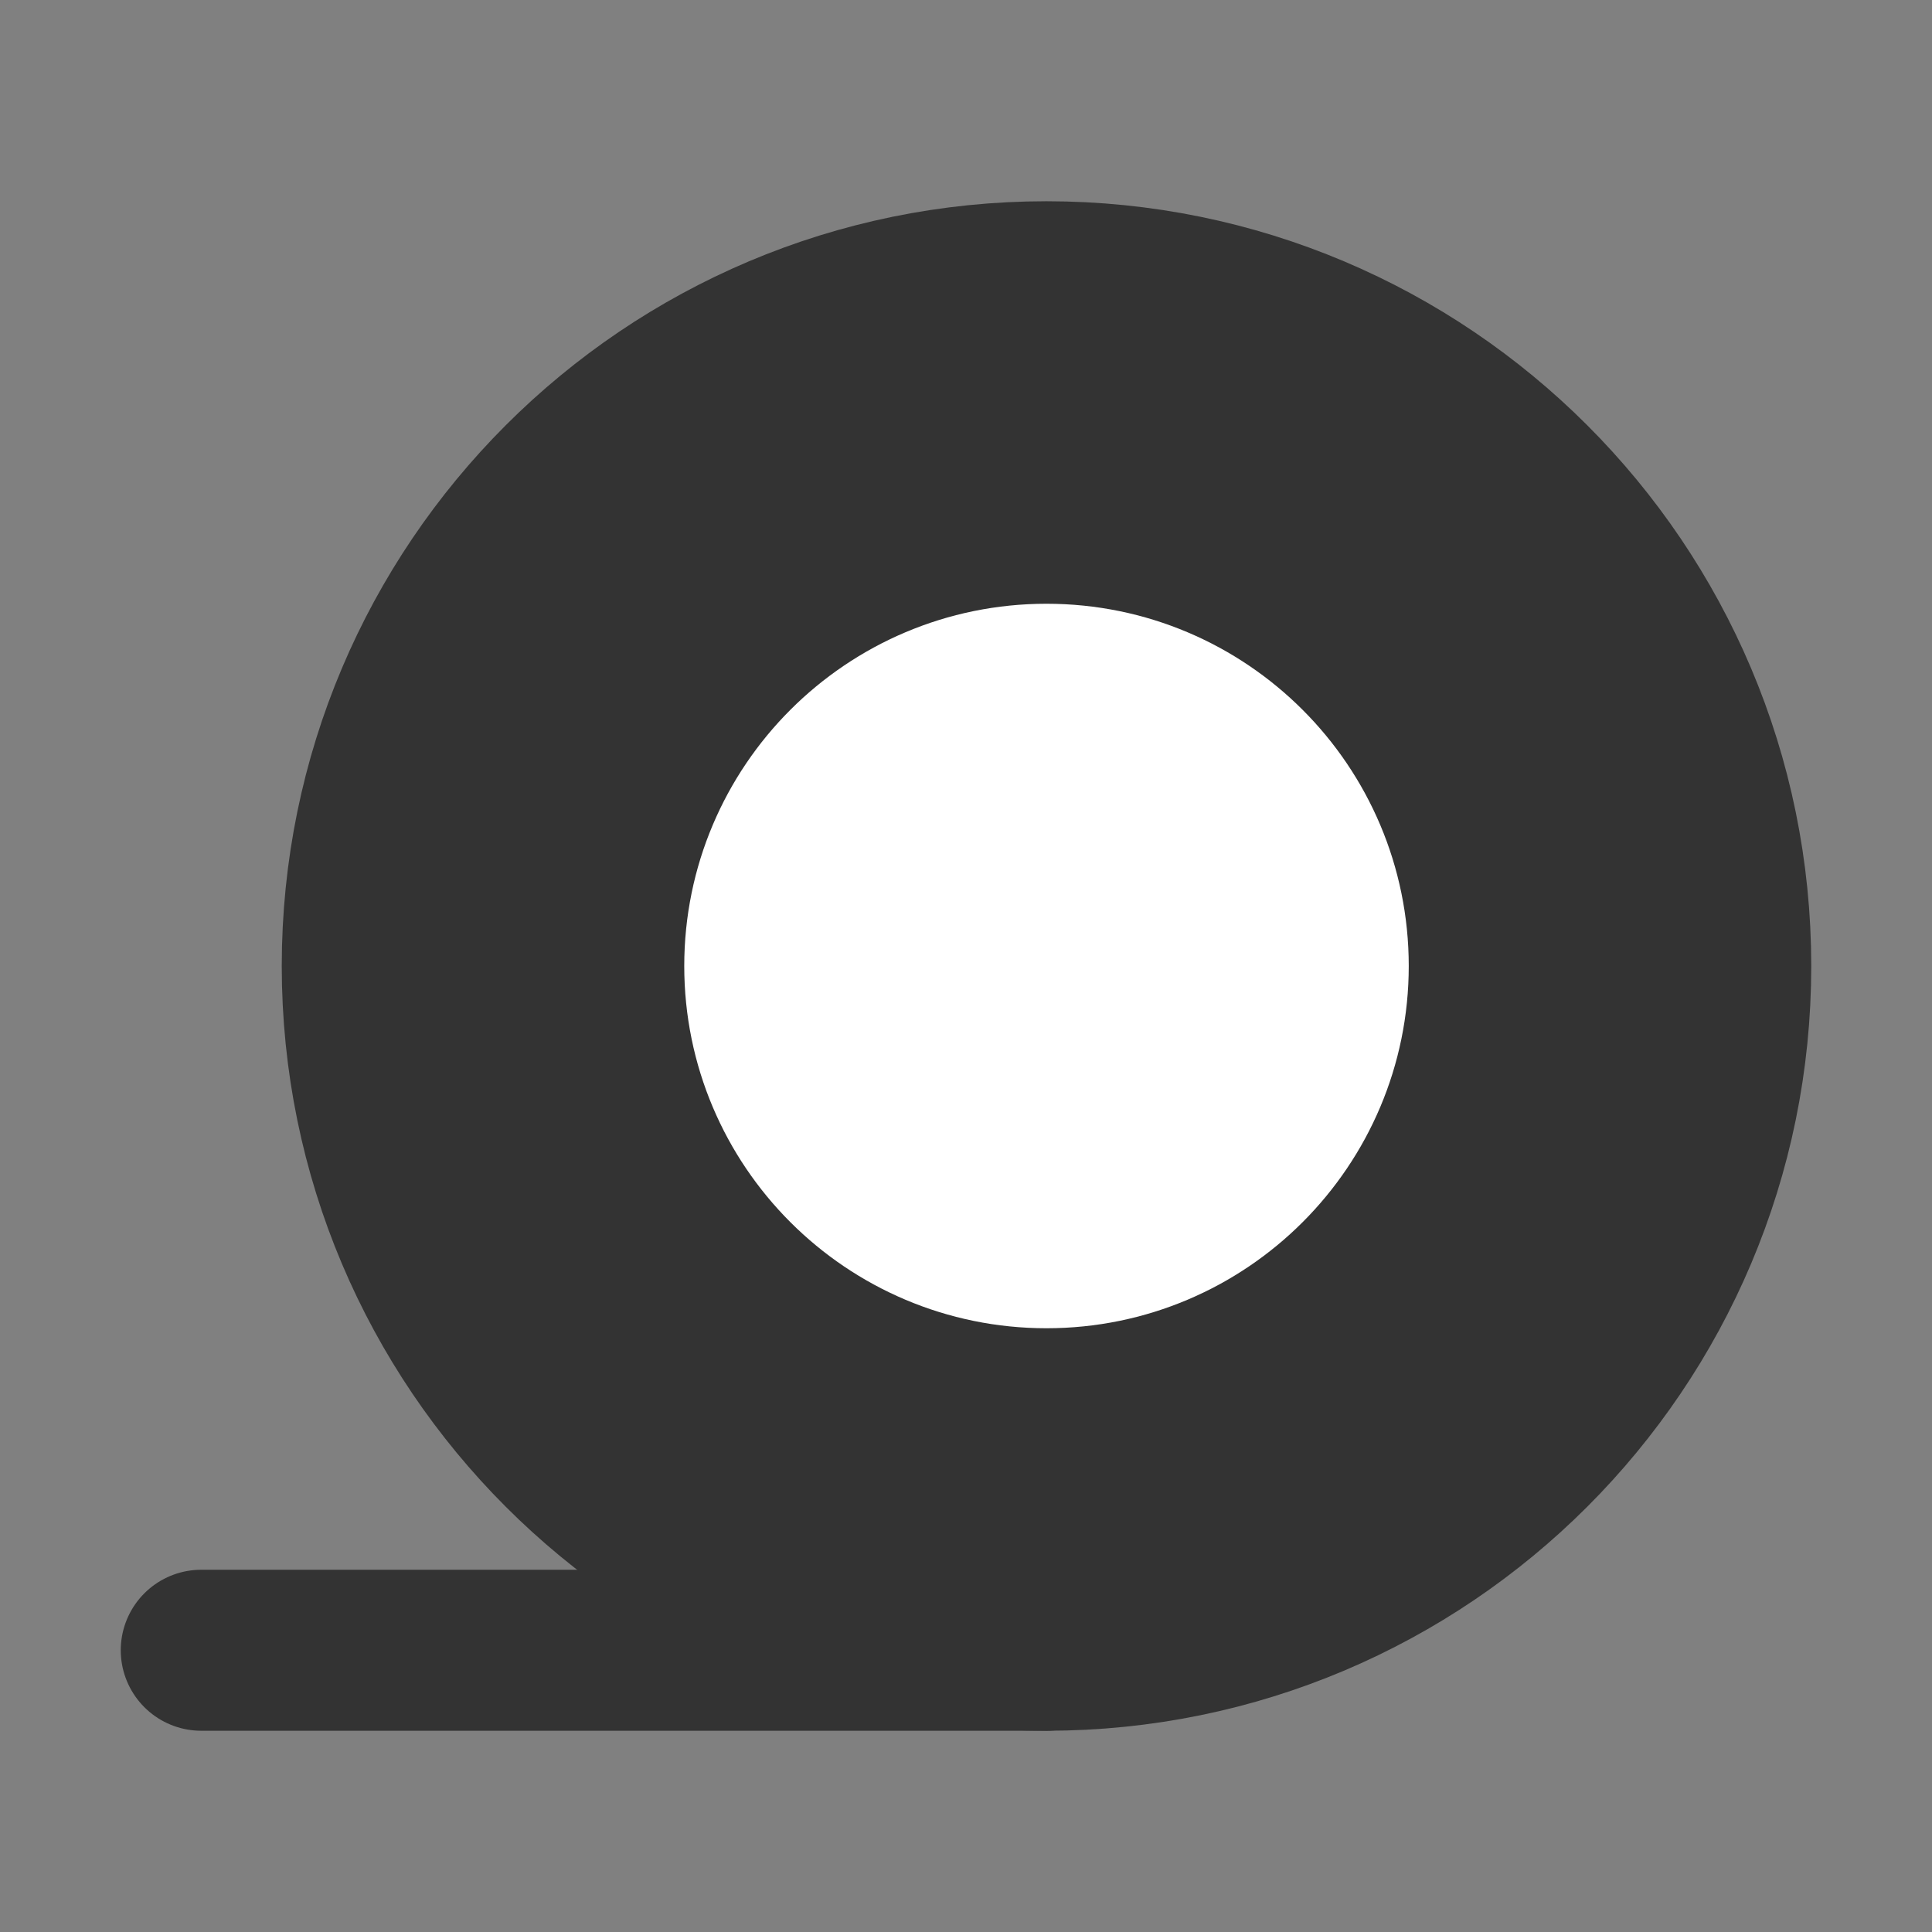 <svg width="24" height="24" viewBox="0 0 24 24" fill="none" xmlns="http://www.w3.org/2000/svg">
<rect x="0" y="0" width="24" height="24" fill="#808080" stroke="none"/>
<path d="M13 20.5C17.694 20.5 21.5 16.694 21.5 12C21.5 7.306 17.694 3.5 13 3.5C8.306 3.5 4.5 7.306 4.5 12C4.5 16.694 8.306 20.5 13 20.5Z" fill="#333333" stroke="#333333" stroke-width="2"/>
<path d="M13 15.5C14.933 15.5 16.5 13.933 16.5 12C16.5 10.067 14.933 8.5 13 8.5C11.067 8.5 9.5 10.067 9.5 12C9.5 13.933 11.067 15.5 13 15.5Z" fill="white" stroke="white" stroke-width="2"/>
<path d="M2.5 20.5H13" stroke="#333333" stroke-width="2" stroke-linecap="round" stroke-linejoin="round"/>
</svg>
